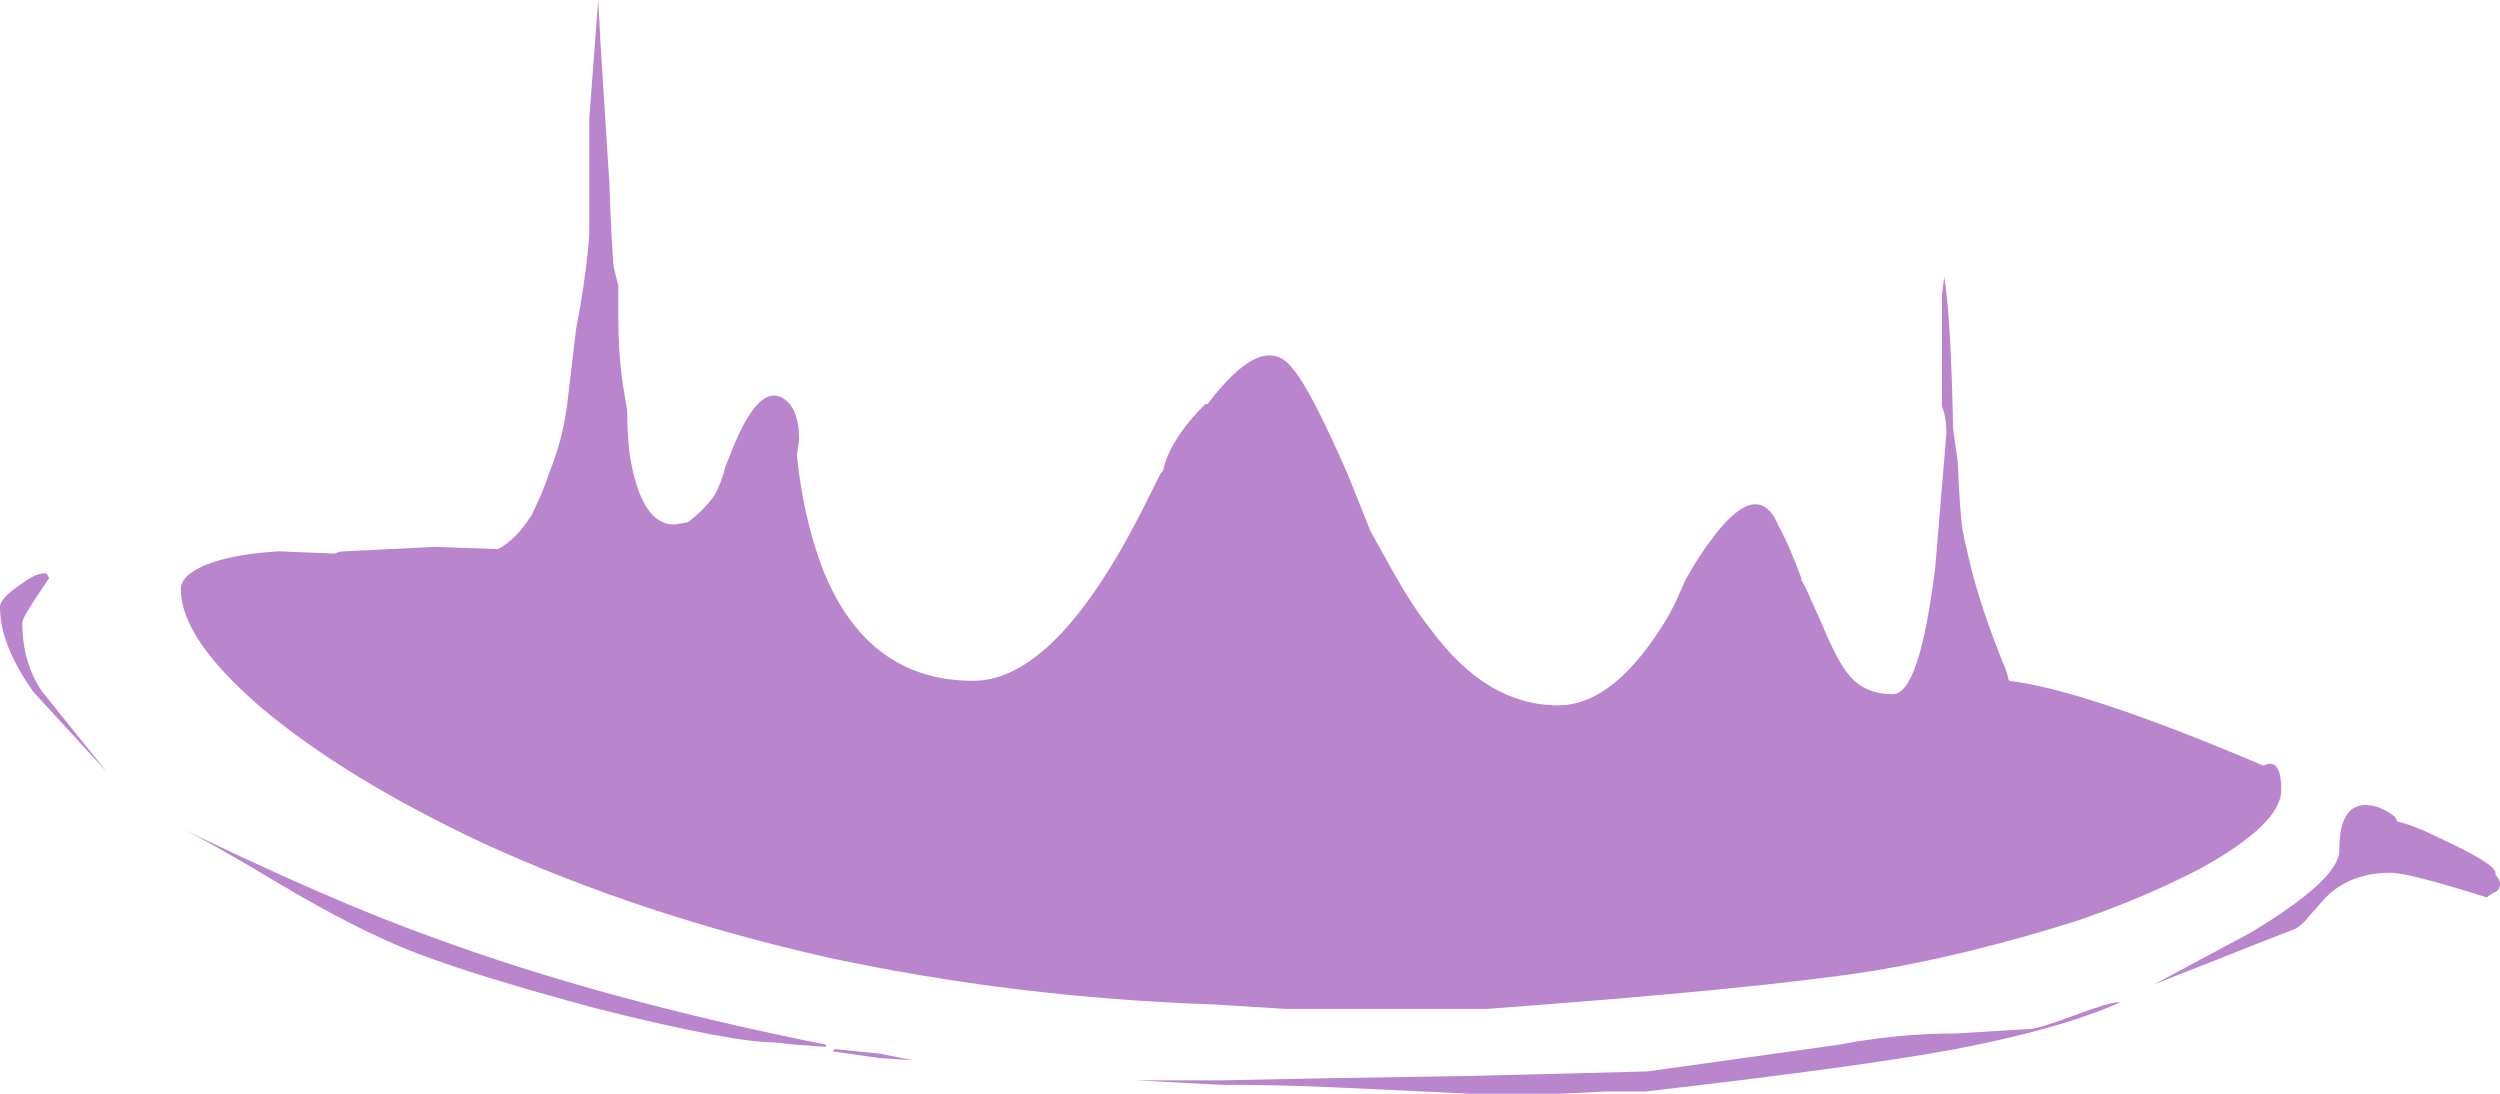 <?xml version="1.0" encoding="UTF-8" standalone="no"?>
<svg xmlns:ffdec="https://www.free-decompiler.com/flash" xmlns:xlink="http://www.w3.org/1999/xlink" ffdec:objectType="shape" height="24.5px" width="56.0px" xmlns="http://www.w3.org/2000/svg">
  <g transform="matrix(1.0, 0.0, 0.0, 1.0, 28.0, 12.25)">
    <path d="M2.2 -1.6 L2.7 -0.35 3.2 0.55 Q3.65 1.35 4.05 1.85 5.3 3.55 6.9 3.55 8.2 3.55 9.4 1.5 L9.55 1.2 9.75 0.75 Q10.05 0.2 10.4 -0.25 11.4 -1.55 11.85 -0.45 12.05 -0.1 12.35 0.7 L12.35 0.75 Q12.45 0.9 12.55 1.15 L12.8 1.7 Q13.15 2.55 13.4 2.85 13.75 3.3 14.4 3.3 15.0 3.3 15.35 0.45 L15.6 -2.55 Q15.6 -2.9 15.5 -3.15 L15.5 -5.65 15.55 -6.05 Q15.7 -5.15 15.75 -2.65 15.8 -2.25 15.85 -1.95 15.9 -0.85 15.95 -0.45 16.0 -0.15 16.1 0.25 16.35 1.35 16.95 2.8 L17.0 3.0 Q18.7 3.2 22.7 4.9 23.1 4.7 23.1 5.45 23.1 6.2 21.3 7.2 19.95 7.9 18.45 8.4 16.05 9.15 13.95 9.5 11.4 9.9 5.3 10.35 L0.8 10.35 -0.8 10.25 Q-5.25 10.1 -9.45 9.2 -13.65 8.25 -17.15 6.65 -20.25 5.2 -22.15 3.6 -23.95 2.05 -23.95 0.95 -23.95 0.6 -23.25 0.35 -22.65 0.15 -21.75 0.1 L-20.5 0.15 Q-20.4 0.1 -20.3 0.1 L-18.25 0.0 -16.85 0.05 Q-16.45 -0.15 -16.1 -0.7 L-16.05 -0.8 Q-15.85 -1.2 -15.7 -1.65 -15.4 -2.4 -15.3 -3.15 L-15.1 -4.85 -15.0 -5.4 Q-14.85 -6.3 -14.8 -7.0 L-14.8 -9.6 -14.6 -12.25 -14.55 -11.3 -14.35 -8.15 Q-14.3 -6.7 -14.25 -6.25 L-14.15 -5.85 -14.15 -5.15 Q-14.15 -4.35 -14.05 -3.65 L-13.95 -3.05 Q-13.95 -2.55 -13.9 -2.1 -13.65 -0.5 -12.9 -0.5 L-12.6 -0.55 Q-12.25 -0.8 -12.0 -1.15 -11.85 -1.4 -11.75 -1.8 L-11.55 -2.3 Q-11.0 -3.6 -10.5 -3.35 -10.1 -3.15 -10.1 -2.4 L-10.15 -2.05 Q-10.0 -0.6 -9.55 0.55 -8.55 3.0 -6.2 3.0 -4.35 3.0 -2.4 -0.85 L-2.0 -1.65 -1.95 -1.7 Q-1.8 -2.4 -1.0 -3.2 L-0.95 -3.2 Q0.3 -4.85 0.95 -4.0 1.35 -3.55 2.2 -1.6 M25.15 5.8 Q25.4 5.85 25.65 6.05 L25.7 6.15 Q26.1 6.25 26.6 6.5 27.9 7.1 27.9 7.3 L27.9 7.35 Q28.0 7.45 28.0 7.55 28.0 7.7 27.85 7.75 L27.7 7.85 Q25.95 7.3 25.55 7.3 24.65 7.3 24.1 7.85 L23.7 8.3 Q23.5 8.55 23.3 8.6 22.65 8.85 21.65 9.25 L20.25 9.8 22.4 8.65 Q24.4 7.45 24.4 6.8 24.4 5.65 25.15 5.8 M15.8 10.9 L17.45 10.8 Q17.65 10.8 18.45 10.5 19.25 10.2 19.45 10.2 L19.5 10.2 Q18.15 10.8 15.8 11.25 13.65 11.65 8.85 12.2 L7.95 12.2 6.95 12.25 4.95 12.25 1.75 12.1 Q0.6 12.05 -0.65 12.05 L-2.55 11.95 -0.65 11.95 1.9 11.9 4.95 11.85 7.0 11.8 8.9 11.75 13.2 11.15 Q14.5 10.9 15.8 10.9 M-9.5 11.2 L-10.2 11.15 -10.65 11.1 Q-11.6 11.1 -14.6 10.35 -17.4 9.6 -18.8 9.05 -20.05 8.55 -21.65 7.6 -23.4 6.55 -24.05 6.25 -20.55 7.95 -18.3 8.75 -14.5 10.15 -9.5 11.15 L-9.5 11.2 M-9.3 11.25 L-8.3 11.35 -7.55 11.5 -8.3 11.45 -9.35 11.3 -9.3 11.25 M-27.05 3.25 L-25.6 5.05 -27.25 3.25 Q-28.0 2.2 -28.0 1.35 -28.0 1.15 -27.55 0.85 -27.15 0.55 -26.95 0.6 L-26.9 0.7 -27.2 1.15 Q-27.5 1.6 -27.5 1.7 -27.5 2.6 -27.05 3.25" fill="#b986ce" fill-rule="evenodd" stroke="none"/>
  </g>
</svg>
